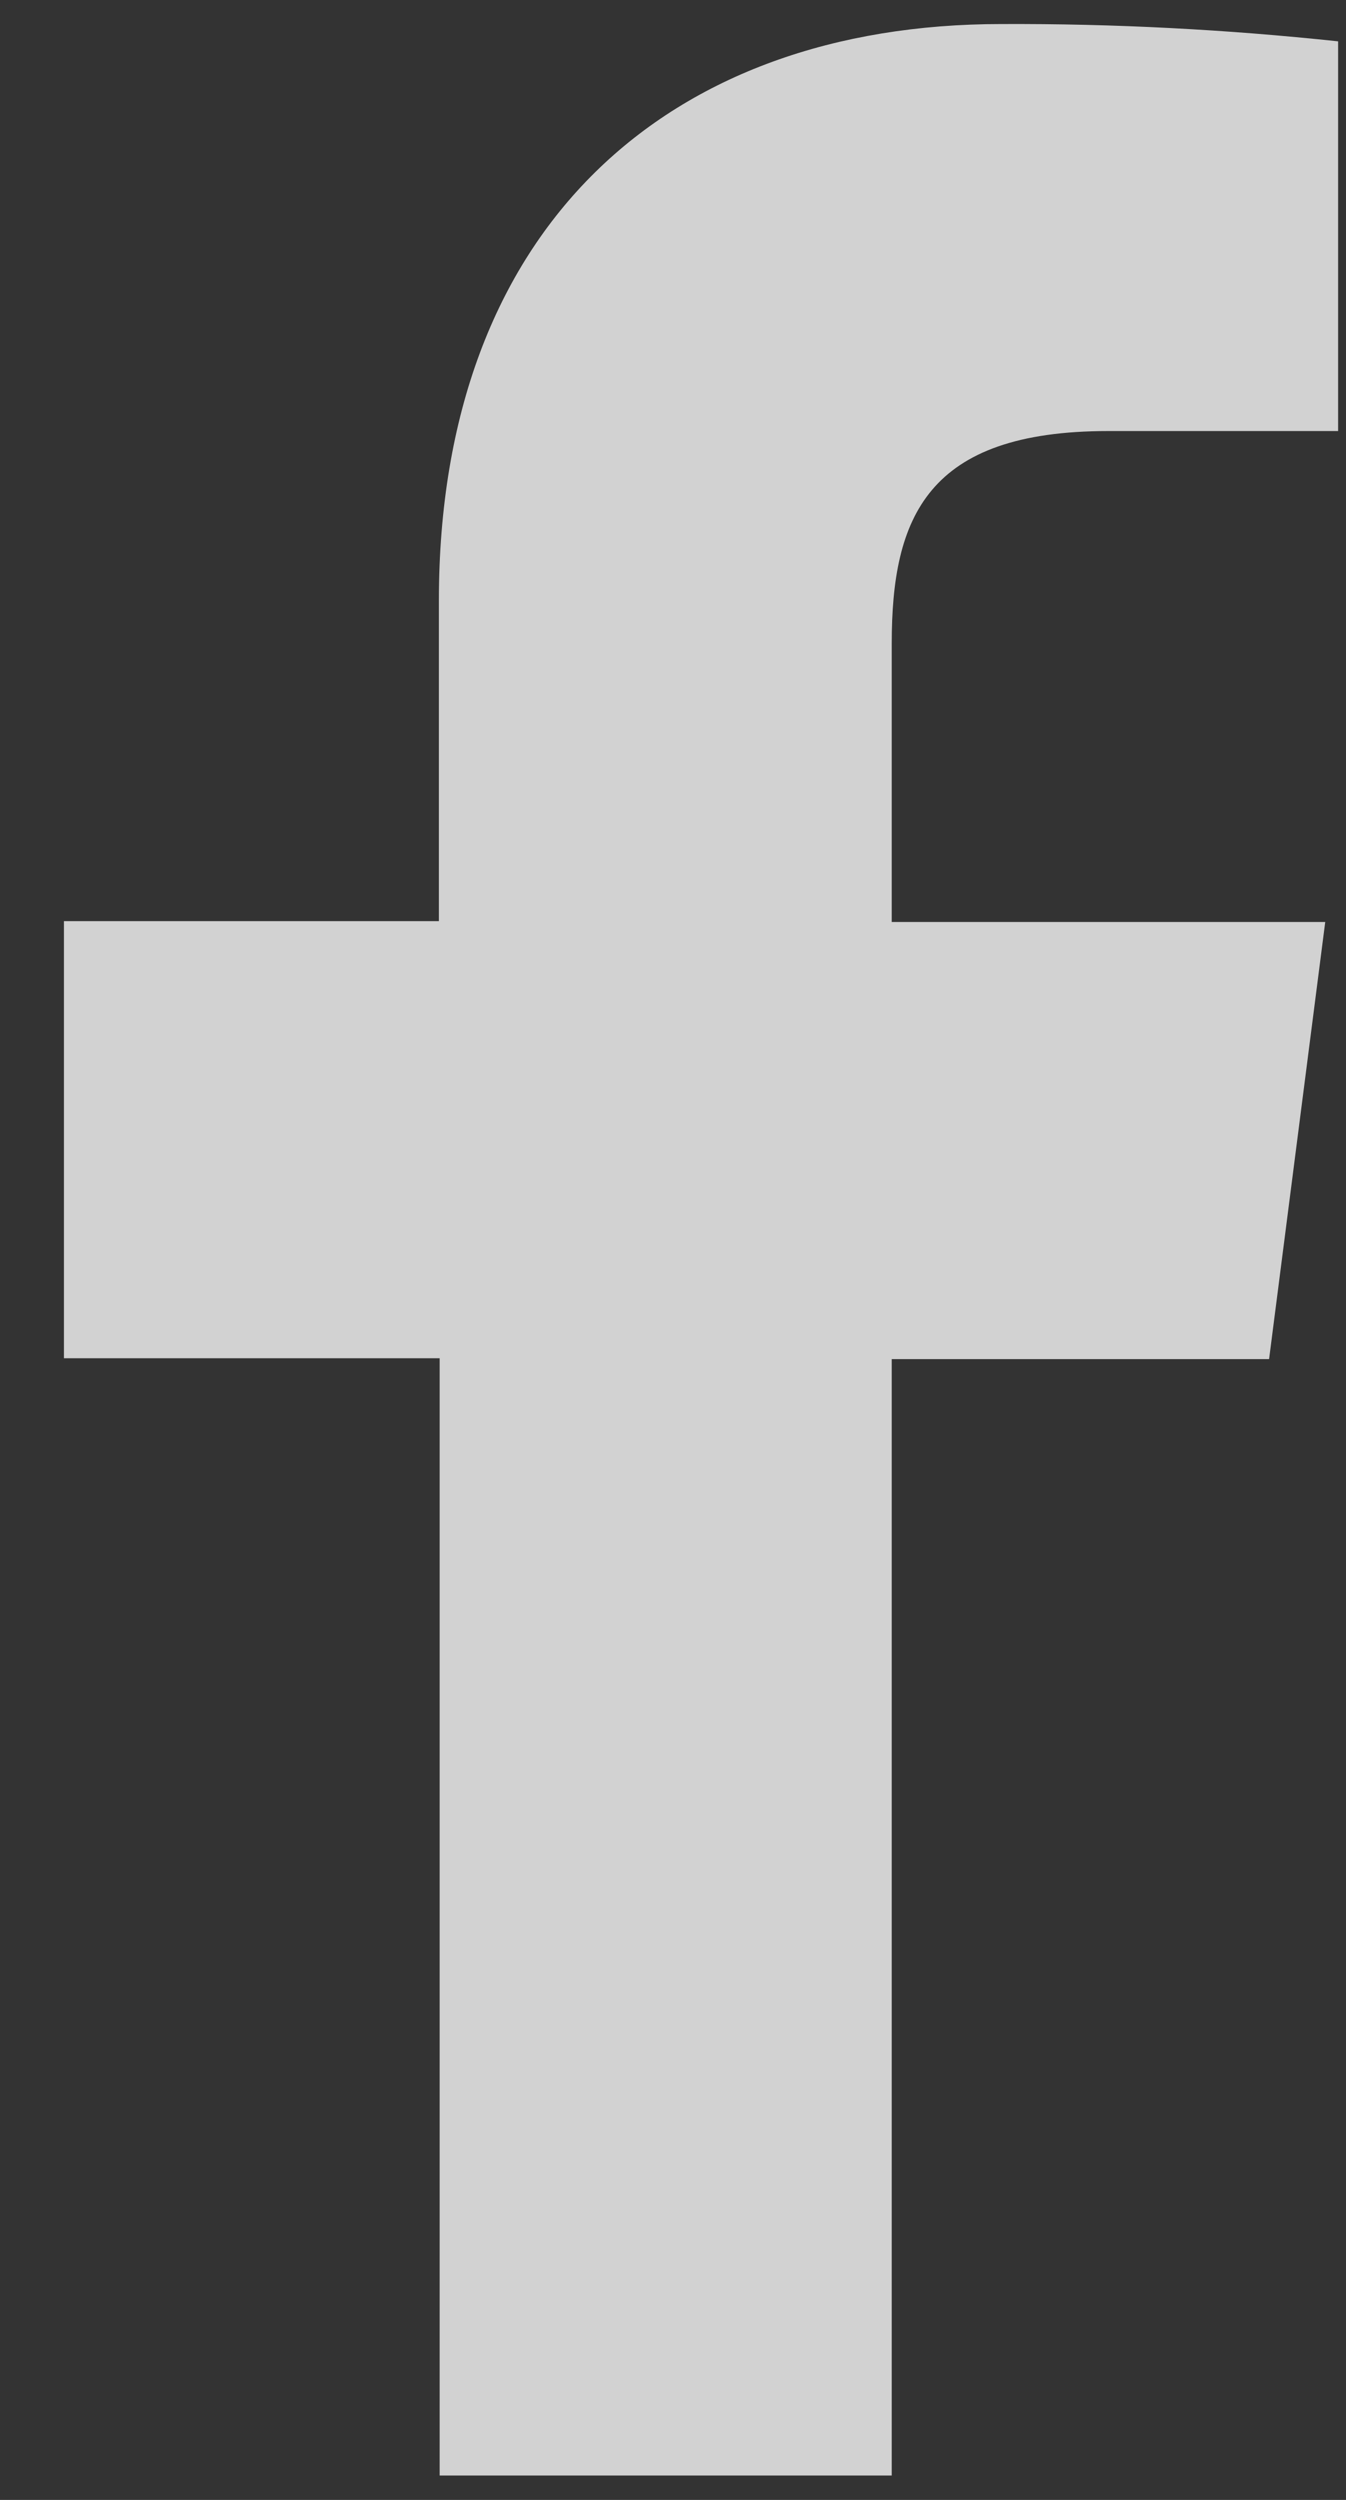 <svg width="14" height="26" viewBox="0 0 14 26" fill="none" xmlns="http://www.w3.org/2000/svg">
<rect x="0" y="0" width="14" height="26" fill="#333333" stroke="none"/>
<path d="M9.275 25.746V14.135H13.2L13.784 9.589H9.275V6.693C9.275 5.381 9.641 4.483 11.528 4.483H13.918V0.43C12.755 0.306 11.586 0.245 10.416 0.25C6.947 0.25 4.565 2.364 4.565 6.244V9.58H0.665V14.126H4.573V25.746H9.275Z" fill="white" fill-opacity="0.78"/>
</svg>
